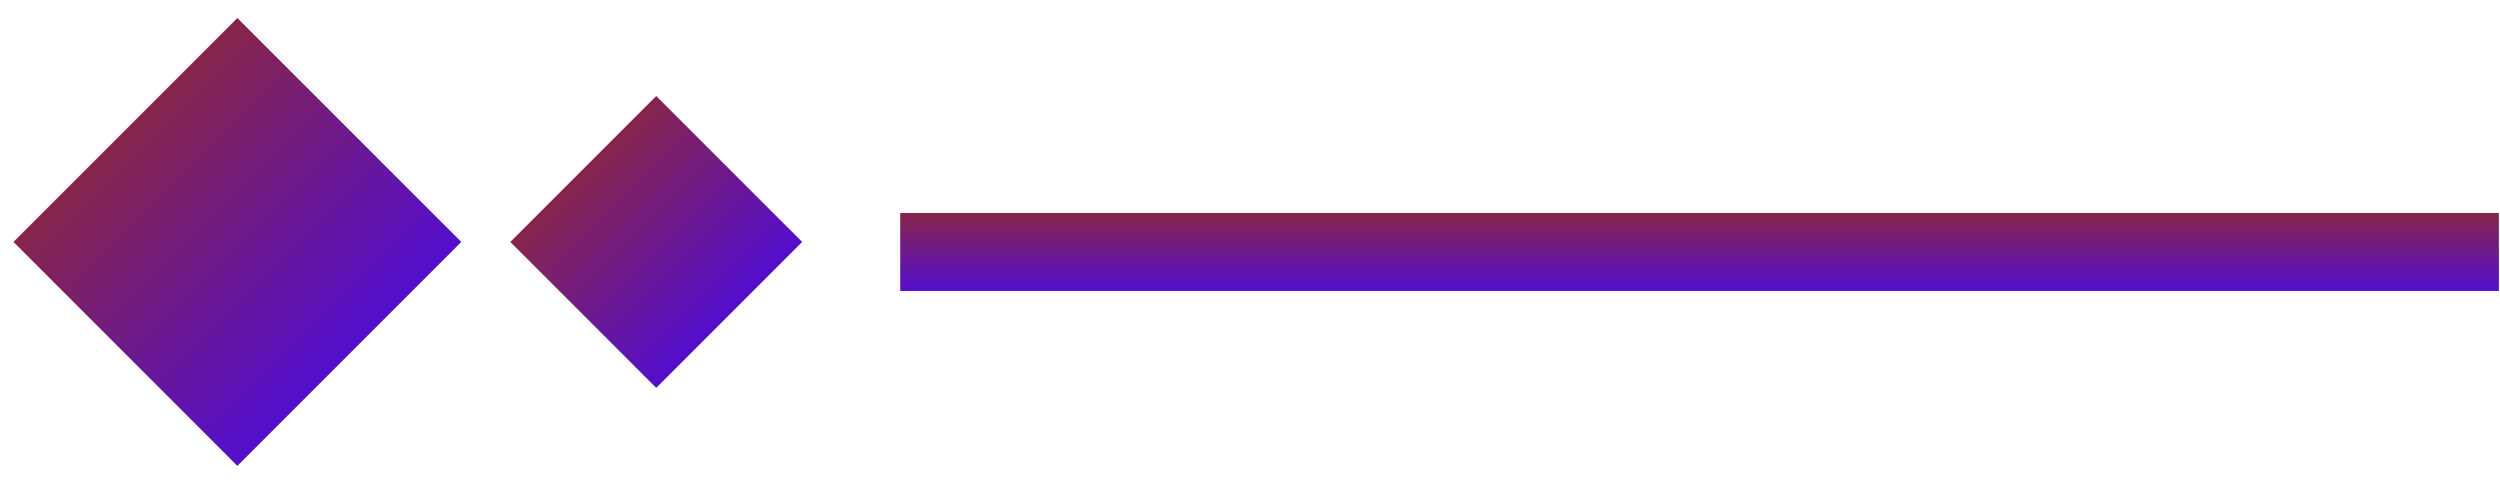 <svg width="93" height="18" viewBox="0 0 93 18" fill="none" xmlns="http://www.w3.org/2000/svg">
<rect x="0.5" y="9" width="11.78" height="11.78" transform="rotate(-45 0.5 9)" fill="url(#paint0_linear_4221_1142)"/>
<rect x="18.983" y="9" width="7.677" height="7.677" transform="rotate(-45 18.983 9)" fill="url(#paint1_linear_4221_1142)"/>
<rect x="33.488" y="7.922" width="59.47" height="2.901" fill="url(#paint2_linear_4221_1142)"/>
<defs>
<linearGradient id="paint0_linear_4221_1142" x1="6.39" y1="3.787" x2="6.39" y2="20.78" gradientUnits="userSpaceOnUse">
<stop stop-color="#9D3012"/>
<stop offset="1" stop-color="#540ECC"/>
</linearGradient>
<linearGradient id="paint1_linear_4221_1142" x1="22.822" y1="5.603" x2="22.822" y2="16.677" gradientUnits="userSpaceOnUse">
<stop stop-color="#9D3012"/>
<stop offset="1" stop-color="#540ECC"/>
</linearGradient>
<linearGradient id="paint2_linear_4221_1142" x1="63.223" y1="6.639" x2="63.223" y2="10.823" gradientUnits="userSpaceOnUse">
<stop stop-color="#9D3012"/>
<stop offset="1" stop-color="#540ECC"/>
</linearGradient>
</defs>
</svg>
